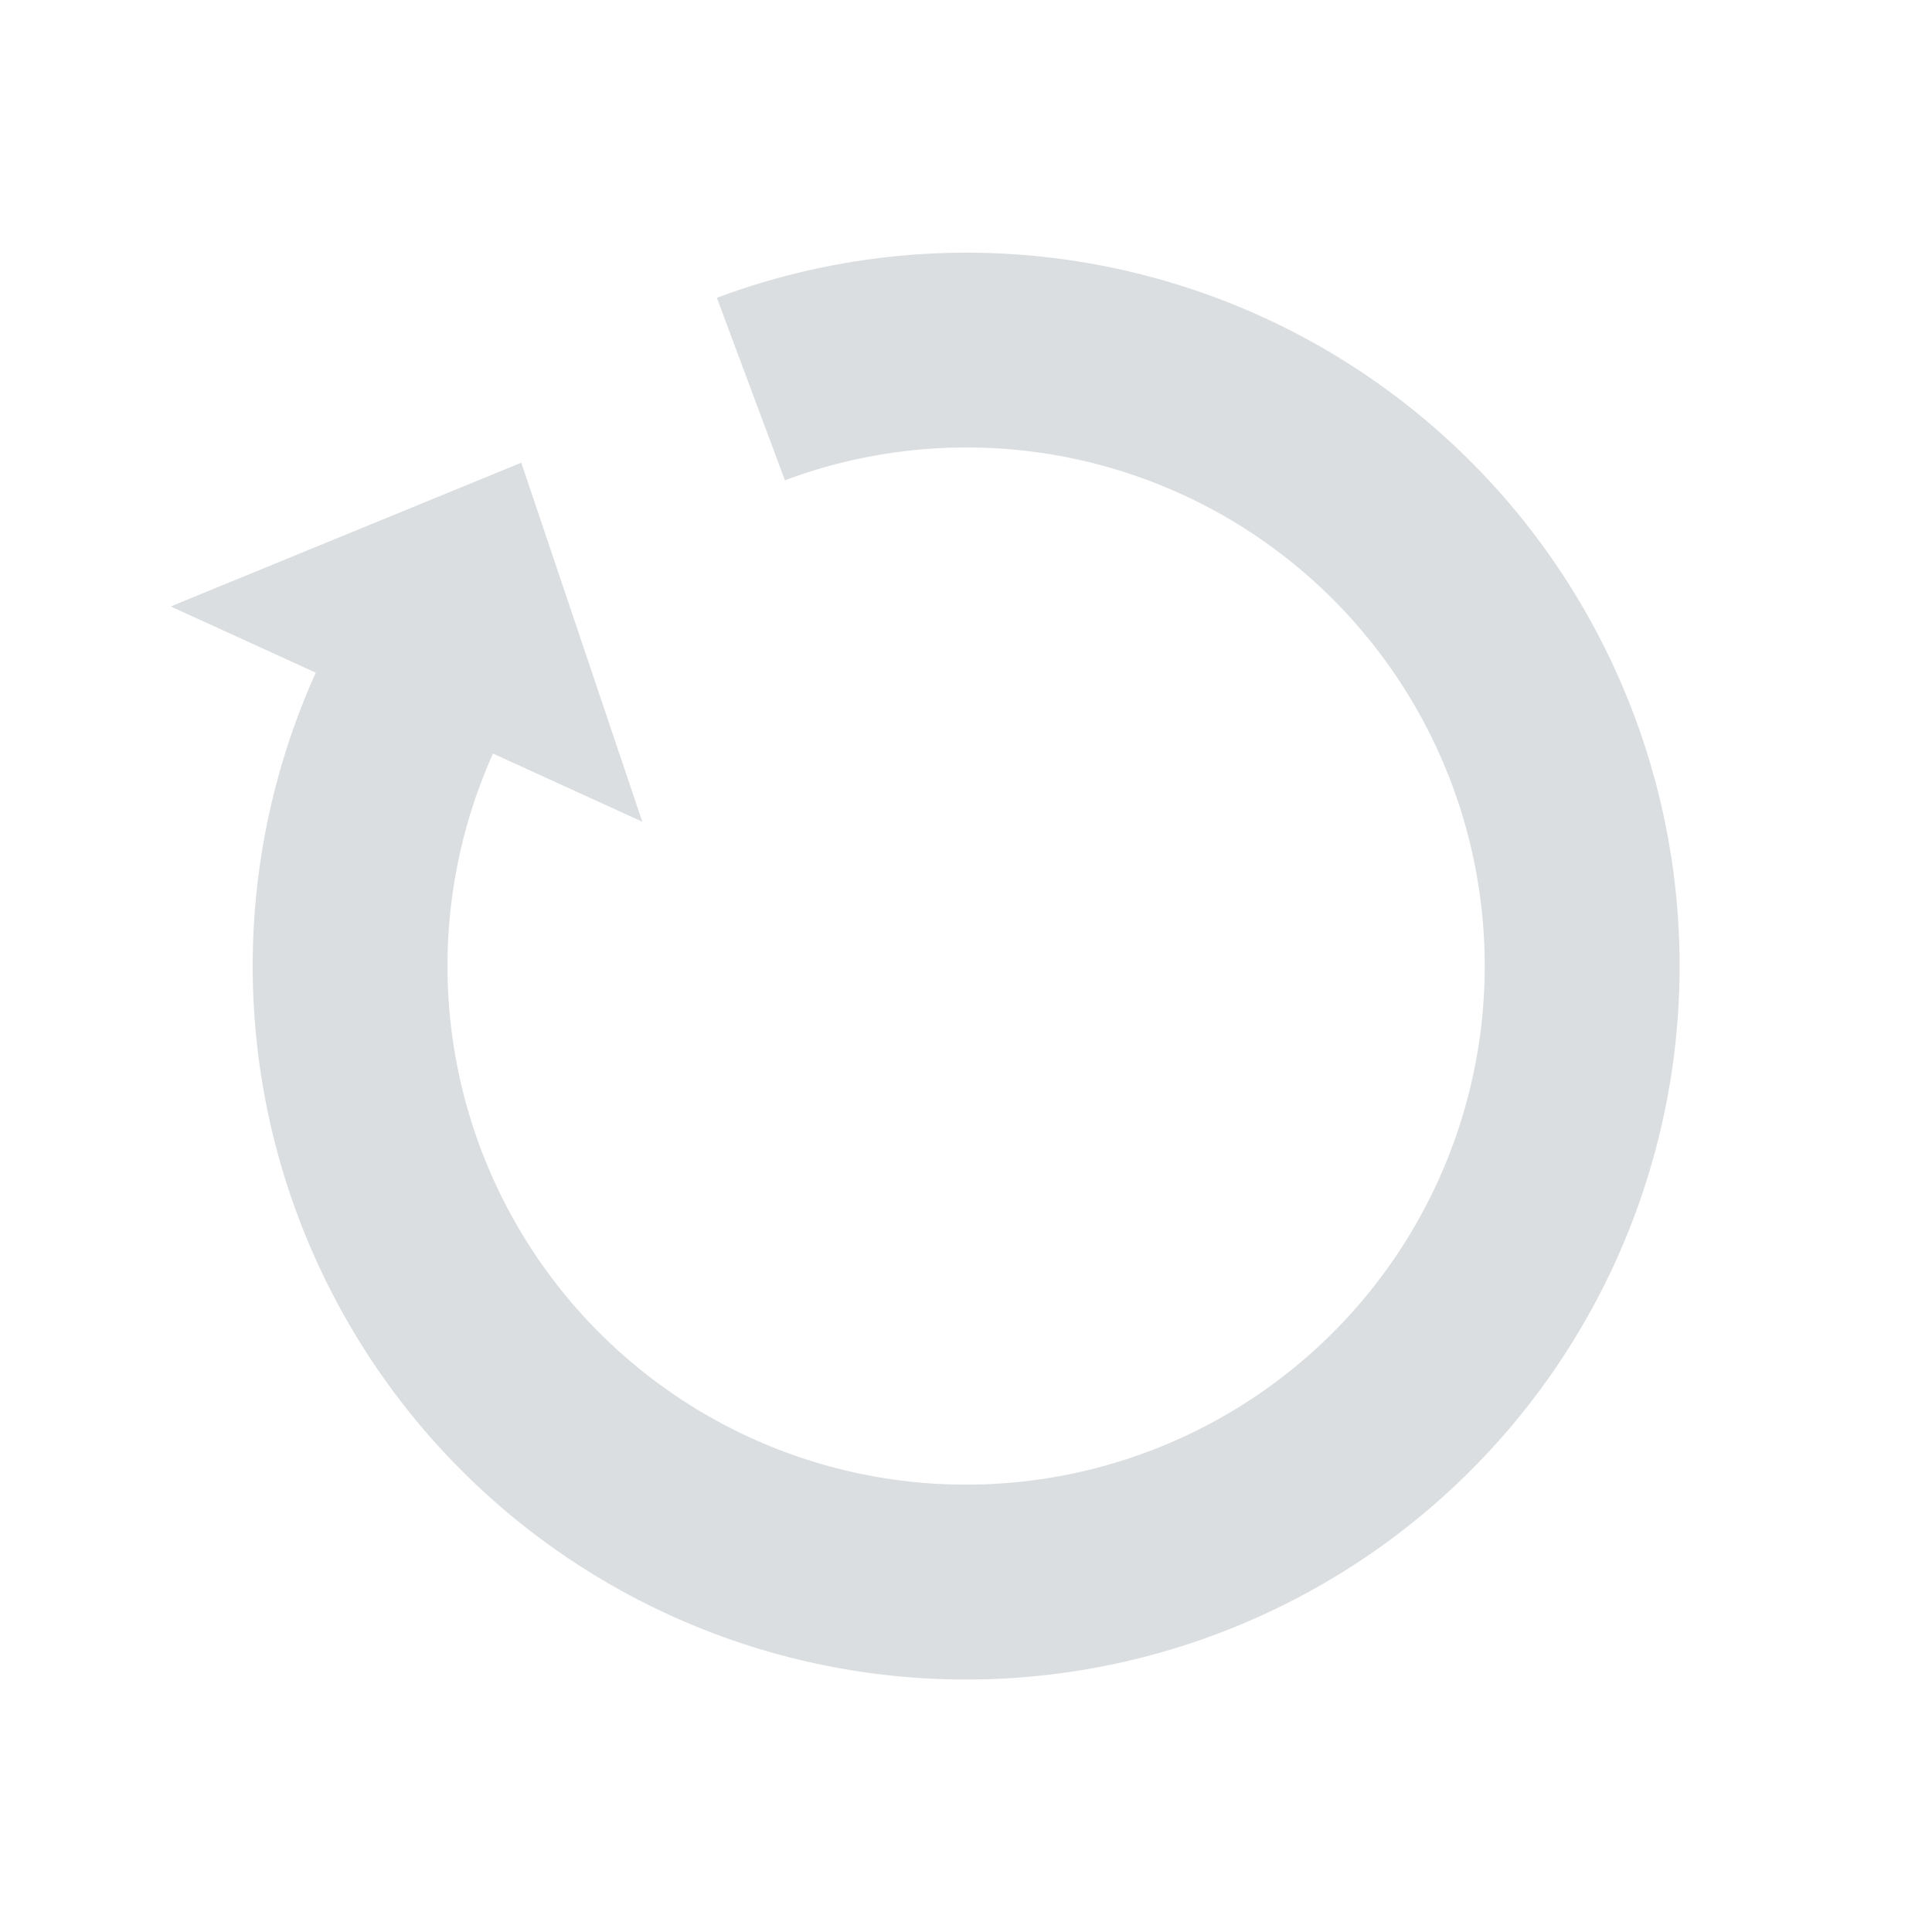 <?xml version="1.0" encoding="UTF-8" standalone="no"?>
<!-- Created with Inkscape (http://www.inkscape.org/) -->

<svg
   xmlns:dc="http://purl.org/dc/elements/1.1/"
   xmlns:cc="http://creativecommons.org/ns#"
   xmlns:rdf="http://www.w3.org/1999/02/22-rdf-syntax-ns#"
   xmlns:svg="http://www.w3.org/2000/svg"
   xmlns="http://www.w3.org/2000/svg"
   xmlns:sodipodi="http://sodipodi.sourceforge.net/DTD/sodipodi-0.dtd"
   xmlns:inkscape="http://www.inkscape.org/namespaces/inkscape"
   width="22"
   height="22"
   viewBox="0 0 22 22"
   id="svg2"
   version="1.1"
   inkscape:version="0.91 r"
   sodipodi:docname="nm-stage01-connecting10.svg">
  <defs
     id="defs4" />
  <sodipodi:namedview
     id="base"
     pagecolor="#ffffff"
     bordercolor="#666666"
     borderopacity="1.0"
     inkscape:pageopacity="0.0"
     inkscape:pageshadow="2"
     inkscape:zoom="22.627417"
     inkscape:cx="19.207904"
     inkscape:cy="10.546319"
     inkscape:document-units="px"
     inkscape:current-layer="layer1"
     showgrid="false"
     fit-margin-top="0"
     fit-margin-left="0"
     fit-margin-right="0"
     fit-margin-bottom="0"
     units="px"
     inkscape:snap-page="true"
     inkscape:object-paths="false"
     inkscape:snap-center="true"
     inkscape:snap-object-midpoints="false"
     inkscape:object-nodes="true"
     inkscape:window-width="1920"
     inkscape:window-height="1056"
     inkscape:window-x="0"
     inkscape:window-y="24"
     inkscape:window-maximized="1" />
  <g
     inkscape:label="Layer 1"
     inkscape:groupmode="layer"
     id="layer1"
     transform="translate(214.749,-494.673)">
    <path
       style="opacity:1;fill:#dbdee0;fill-opacity:1;stroke:none;stroke-width:15;stroke-linecap:round;stroke-miterlimit:4;stroke-dasharray:none;stroke-opacity:1"
       d="m -212.804,501.579 1.651,0.754 a 8.125,8.125 0 0 0 4.03,10.731 8.125,8.125 0 0 0 10.766,-4.016 8.125,8.125 0 0 0 -4.016,-10.766 8.125,8.125 0 0 0 -6.213,-0.218 l 0.775,2.078 a 5.906,5.906 0 0 1 4.516,0.158 5.906,5.906 0 0 1 2.919,7.826 5.906,5.906 0 0 1 -7.826,2.919 5.906,5.906 0 0 1 -2.933,-7.791 l 1.7,0.776 -1.378,-4.088 -3.991,1.636 z"
       id="path4215"
       inkscape:connector-curvature="0"
       inkscape:transform-center-y="0.0012553468"
       inkscape:transform-center-x="0.4650202" />
  </g>
</svg>
